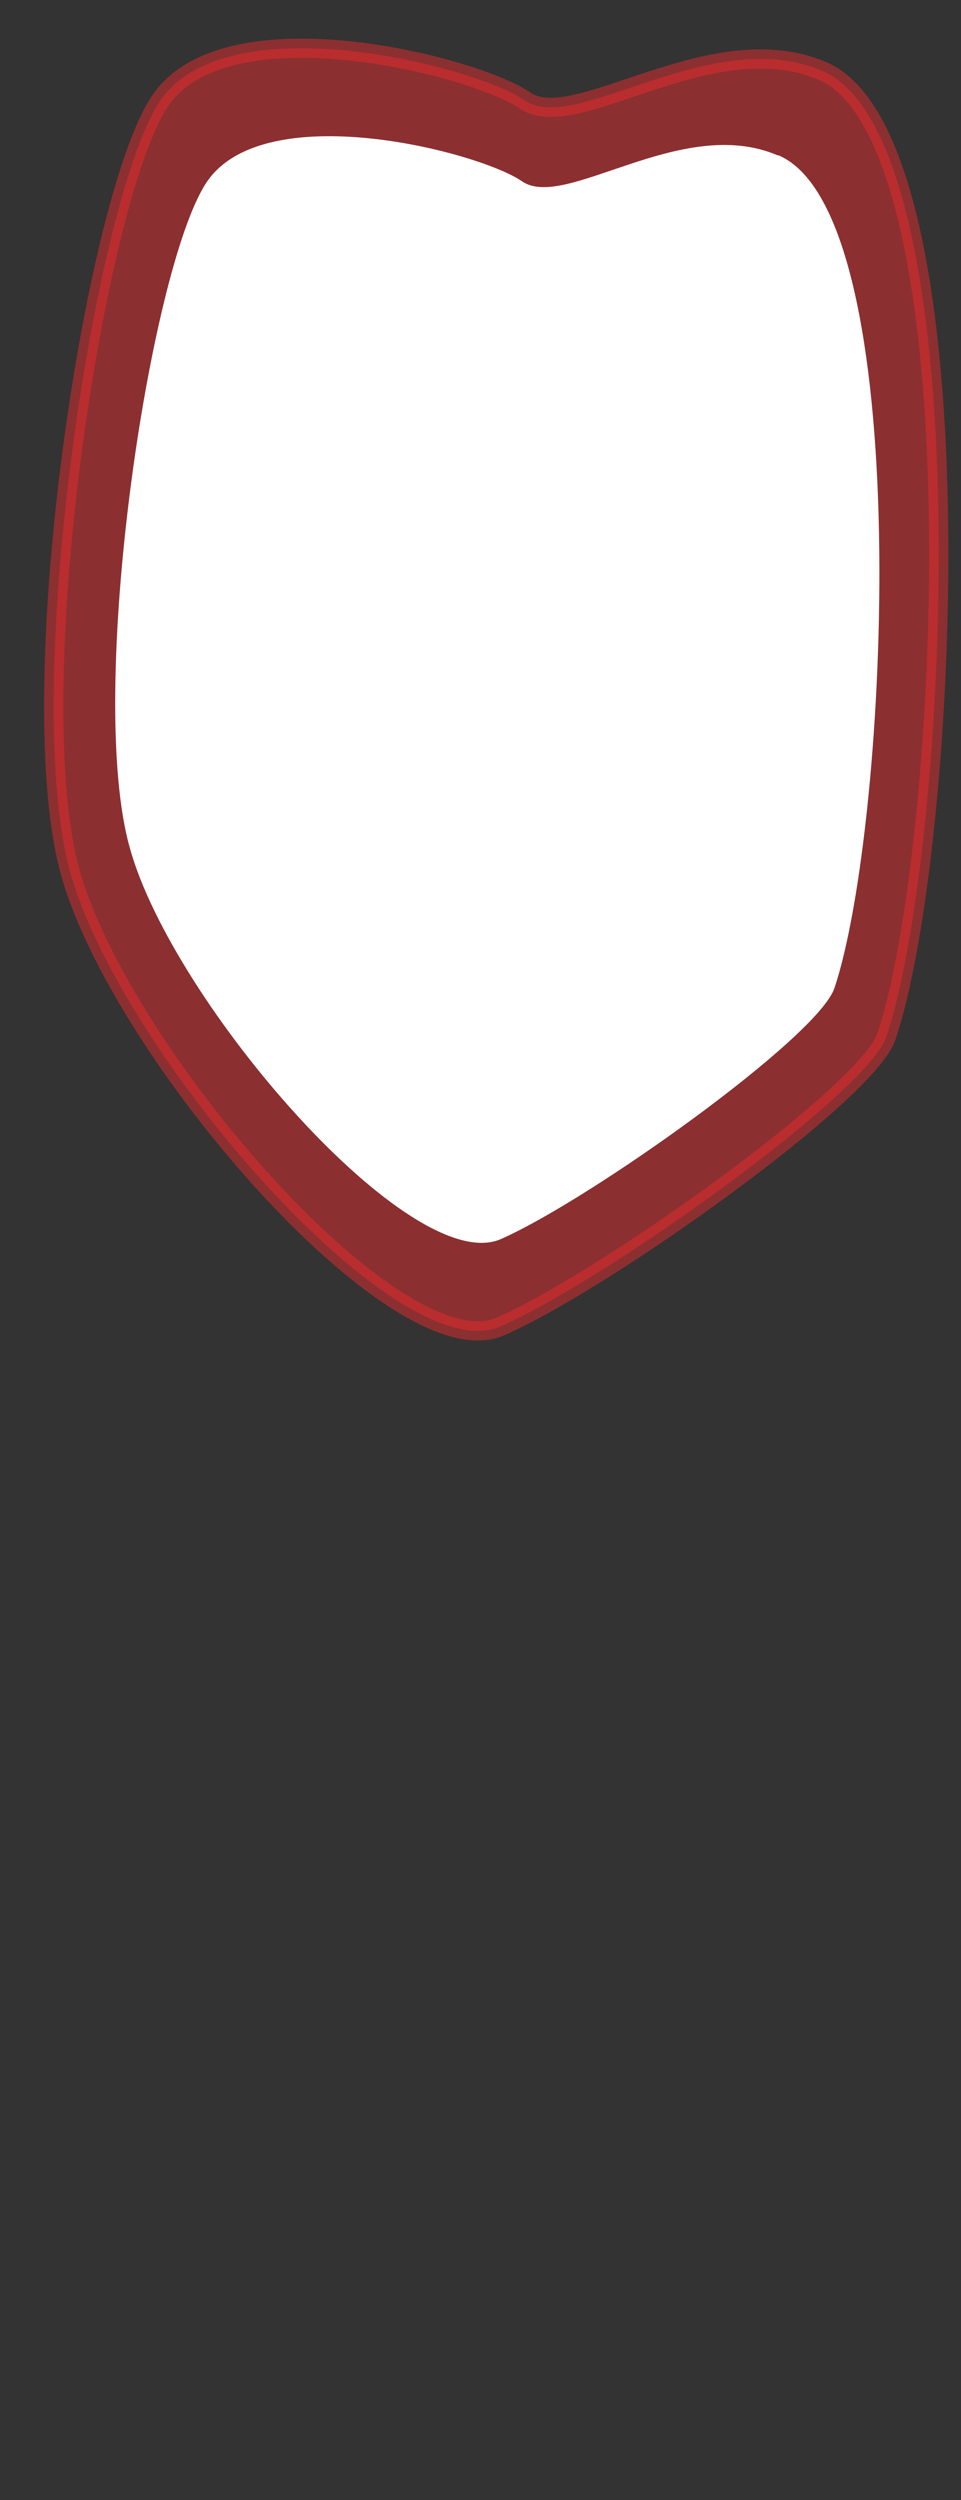 <svg width="10" height="26" viewBox="0 0 10 26" fill="none" xmlns="http://www.w3.org/2000/svg">
<rect x="0" y="0" width="10" height="26" fill="#333333" stroke="none"/>
<path opacity="0.5" d="M8.555 0.736C7.395 0.246 5.985 1.406 5.465 1.046C4.945 0.686 2.335 0.016 1.655 1.066C0.975 2.116 0.205 7.216 0.735 9.086C1.265 10.956 4.125 14.266 5.205 13.796C6.285 13.326 9.035 11.366 9.225 10.776C9.885 8.806 10.225 1.446 8.555 0.736Z" fill="#E62C2F" stroke="#E62C2F" stroke-width="0.2" stroke-linecap="round" stroke-linejoin="round"/>
<path d="M8.093 1.616C7.093 1.186 5.883 2.196 5.433 1.886C4.983 1.576 2.733 0.996 2.143 1.906C1.553 2.816 0.893 7.216 1.353 8.826C1.803 10.436 4.283 13.296 5.213 12.886C6.143 12.476 8.513 10.786 8.683 10.276C9.253 8.576 9.543 2.236 8.103 1.616H8.093Z" fill="white"/>
</svg>
